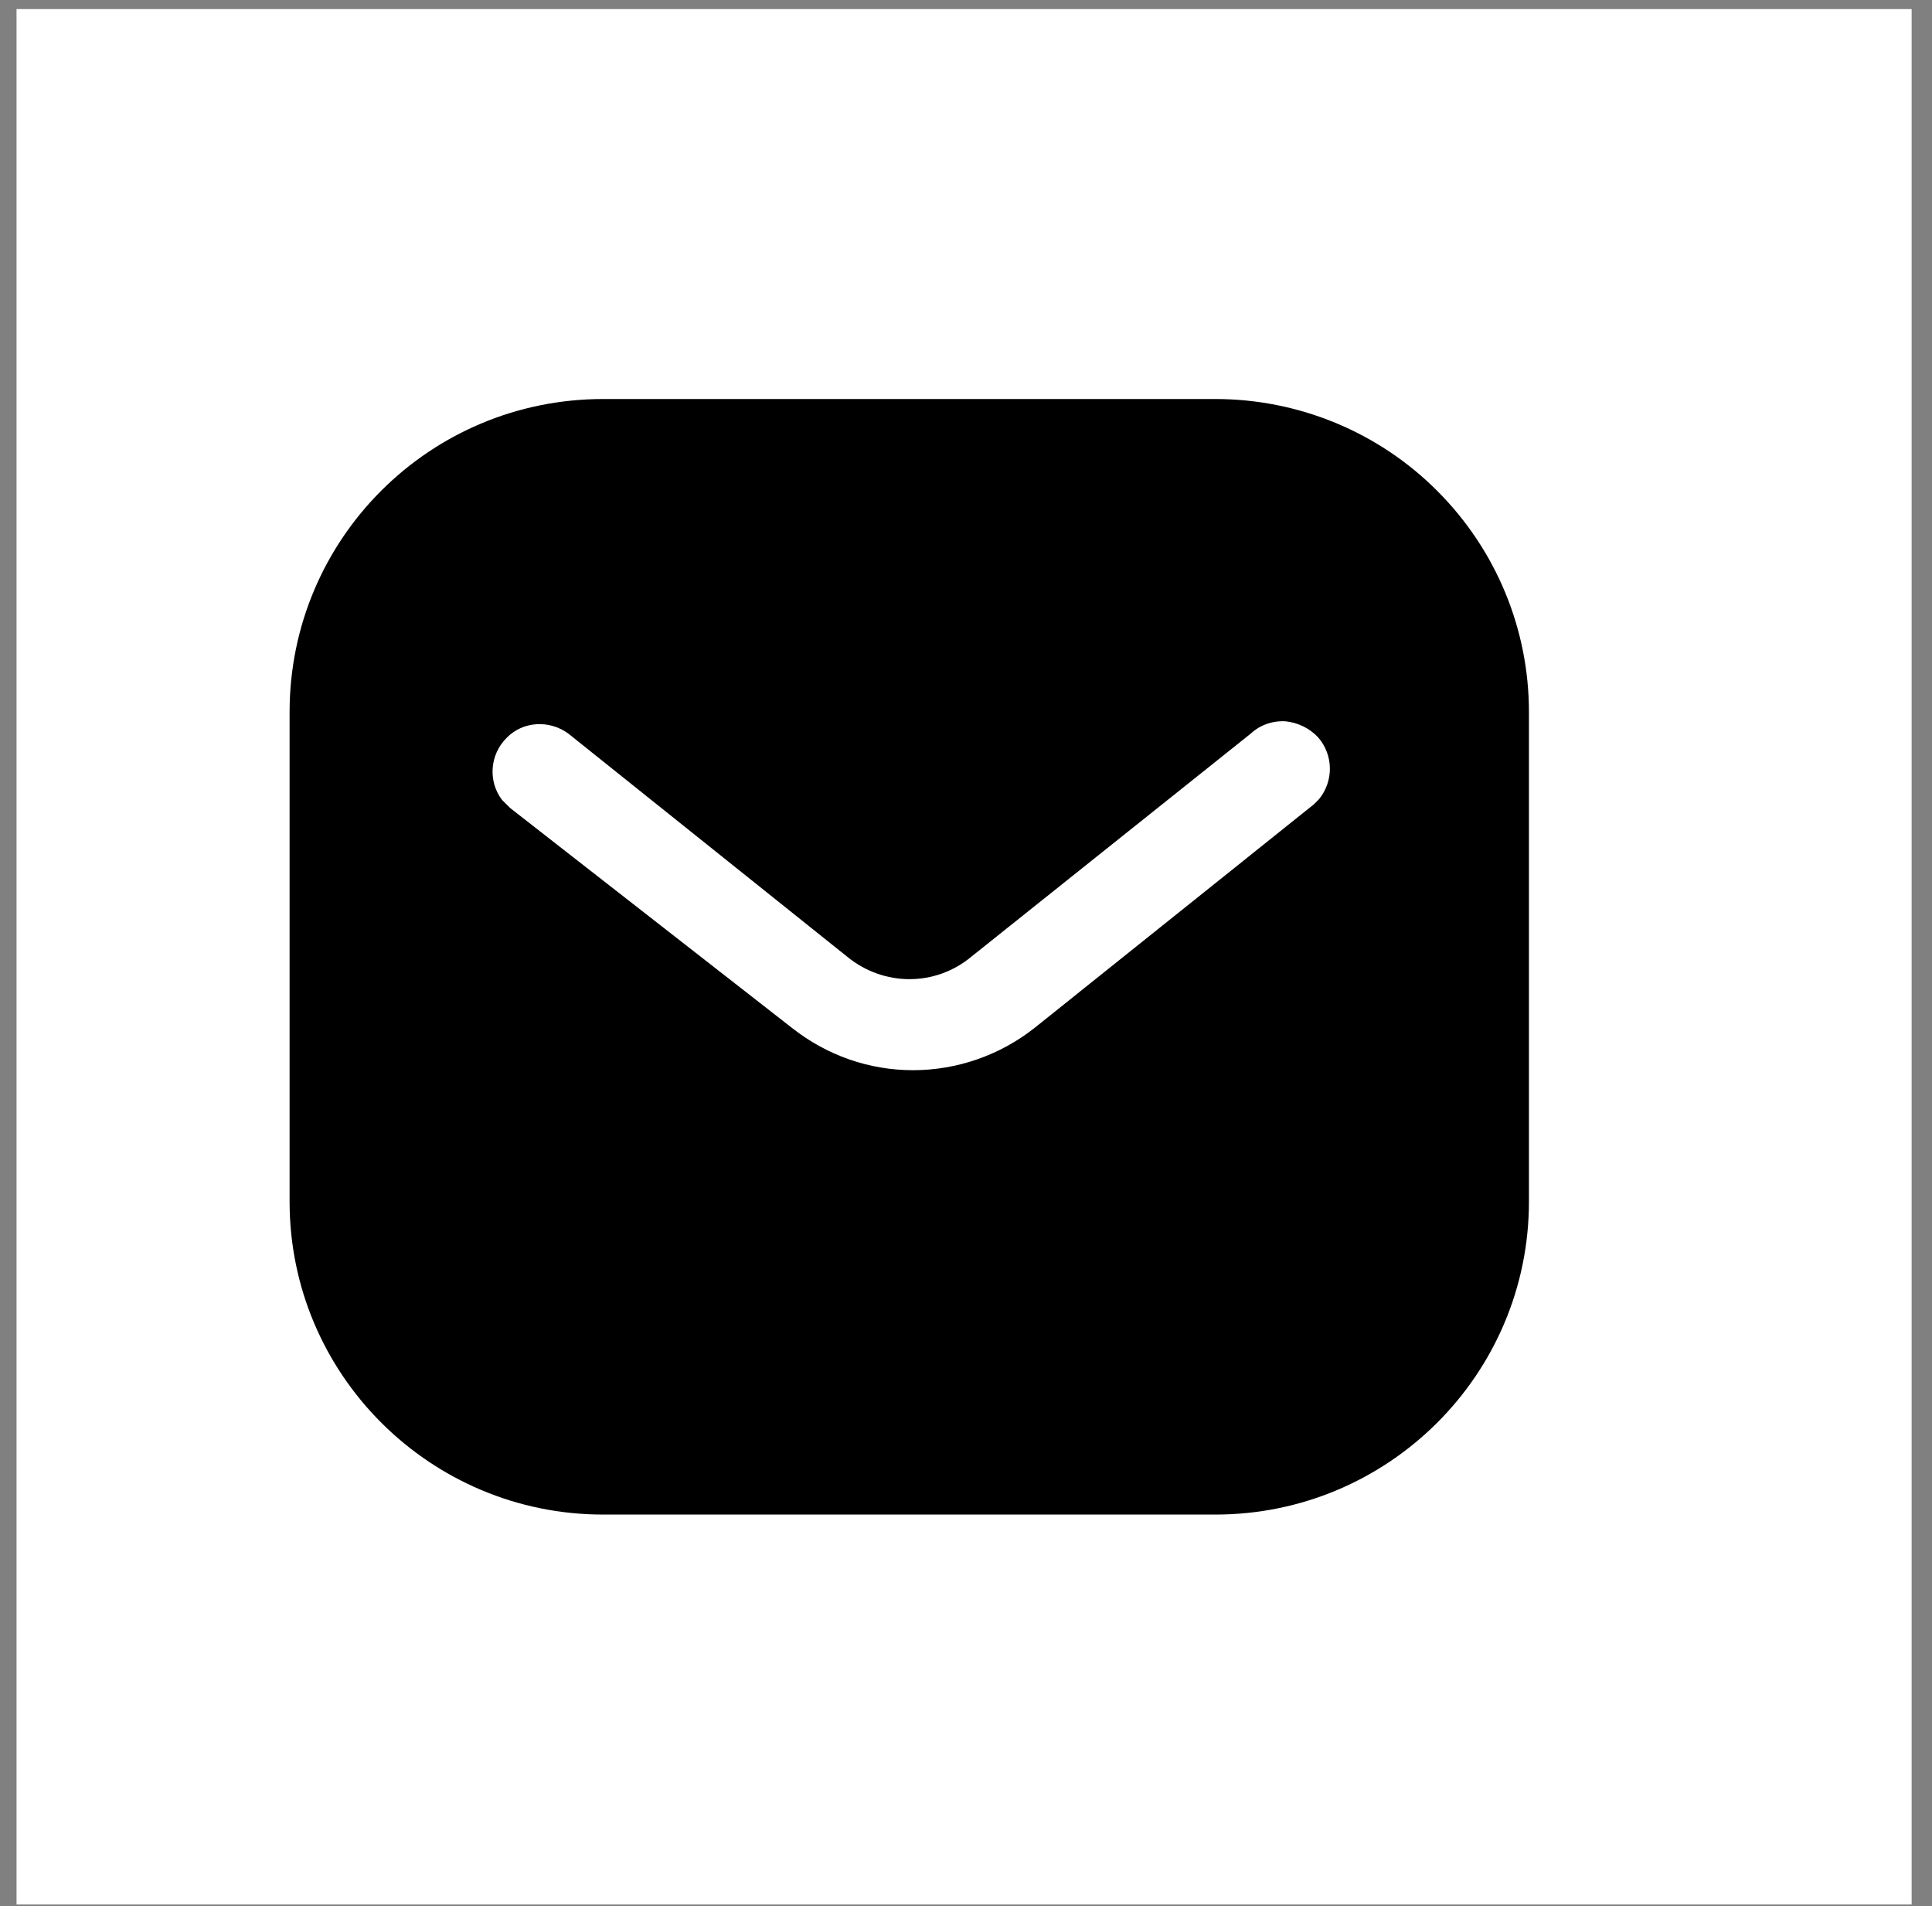 <svg xmlns="http://www.w3.org/2000/svg" width="74" height="73" viewBox="0 0 74 73" fill="none"><rect x="0" y="0" width="74" height="73" fill="#808080" stroke="none"/><path d="M73.22 0.348H0.633V72.935H73.22V0.348Z" fill="white"></path><path fill-rule="evenodd" clip-rule="evenodd" d="M46.549 15.281C49.732 15.281 52.794 16.539 55.046 18.796C57.301 21.049 58.562 24.087 58.562 27.267V46.017C58.562 52.639 53.174 58.003 46.549 58.003H23.102C16.478 58.003 11.092 52.639 11.092 46.017V27.267C11.092 20.645 16.454 15.281 23.102 15.281H46.549ZM50.325 30.803L50.515 30.613C51.083 29.925 51.083 28.928 50.489 28.24C50.159 27.886 49.706 27.67 49.233 27.623C48.735 27.597 48.261 27.765 47.902 28.098L37.2 36.642C35.824 37.784 33.851 37.784 32.453 36.642L21.773 28.098C21.035 27.552 20.014 27.623 19.399 28.264C18.758 28.904 18.687 29.925 19.231 30.637L19.542 30.946L30.341 39.371C31.67 40.416 33.282 40.985 34.969 40.985C36.652 40.985 38.292 40.416 39.619 39.371L50.325 30.803Z" fill="black"></path></svg>